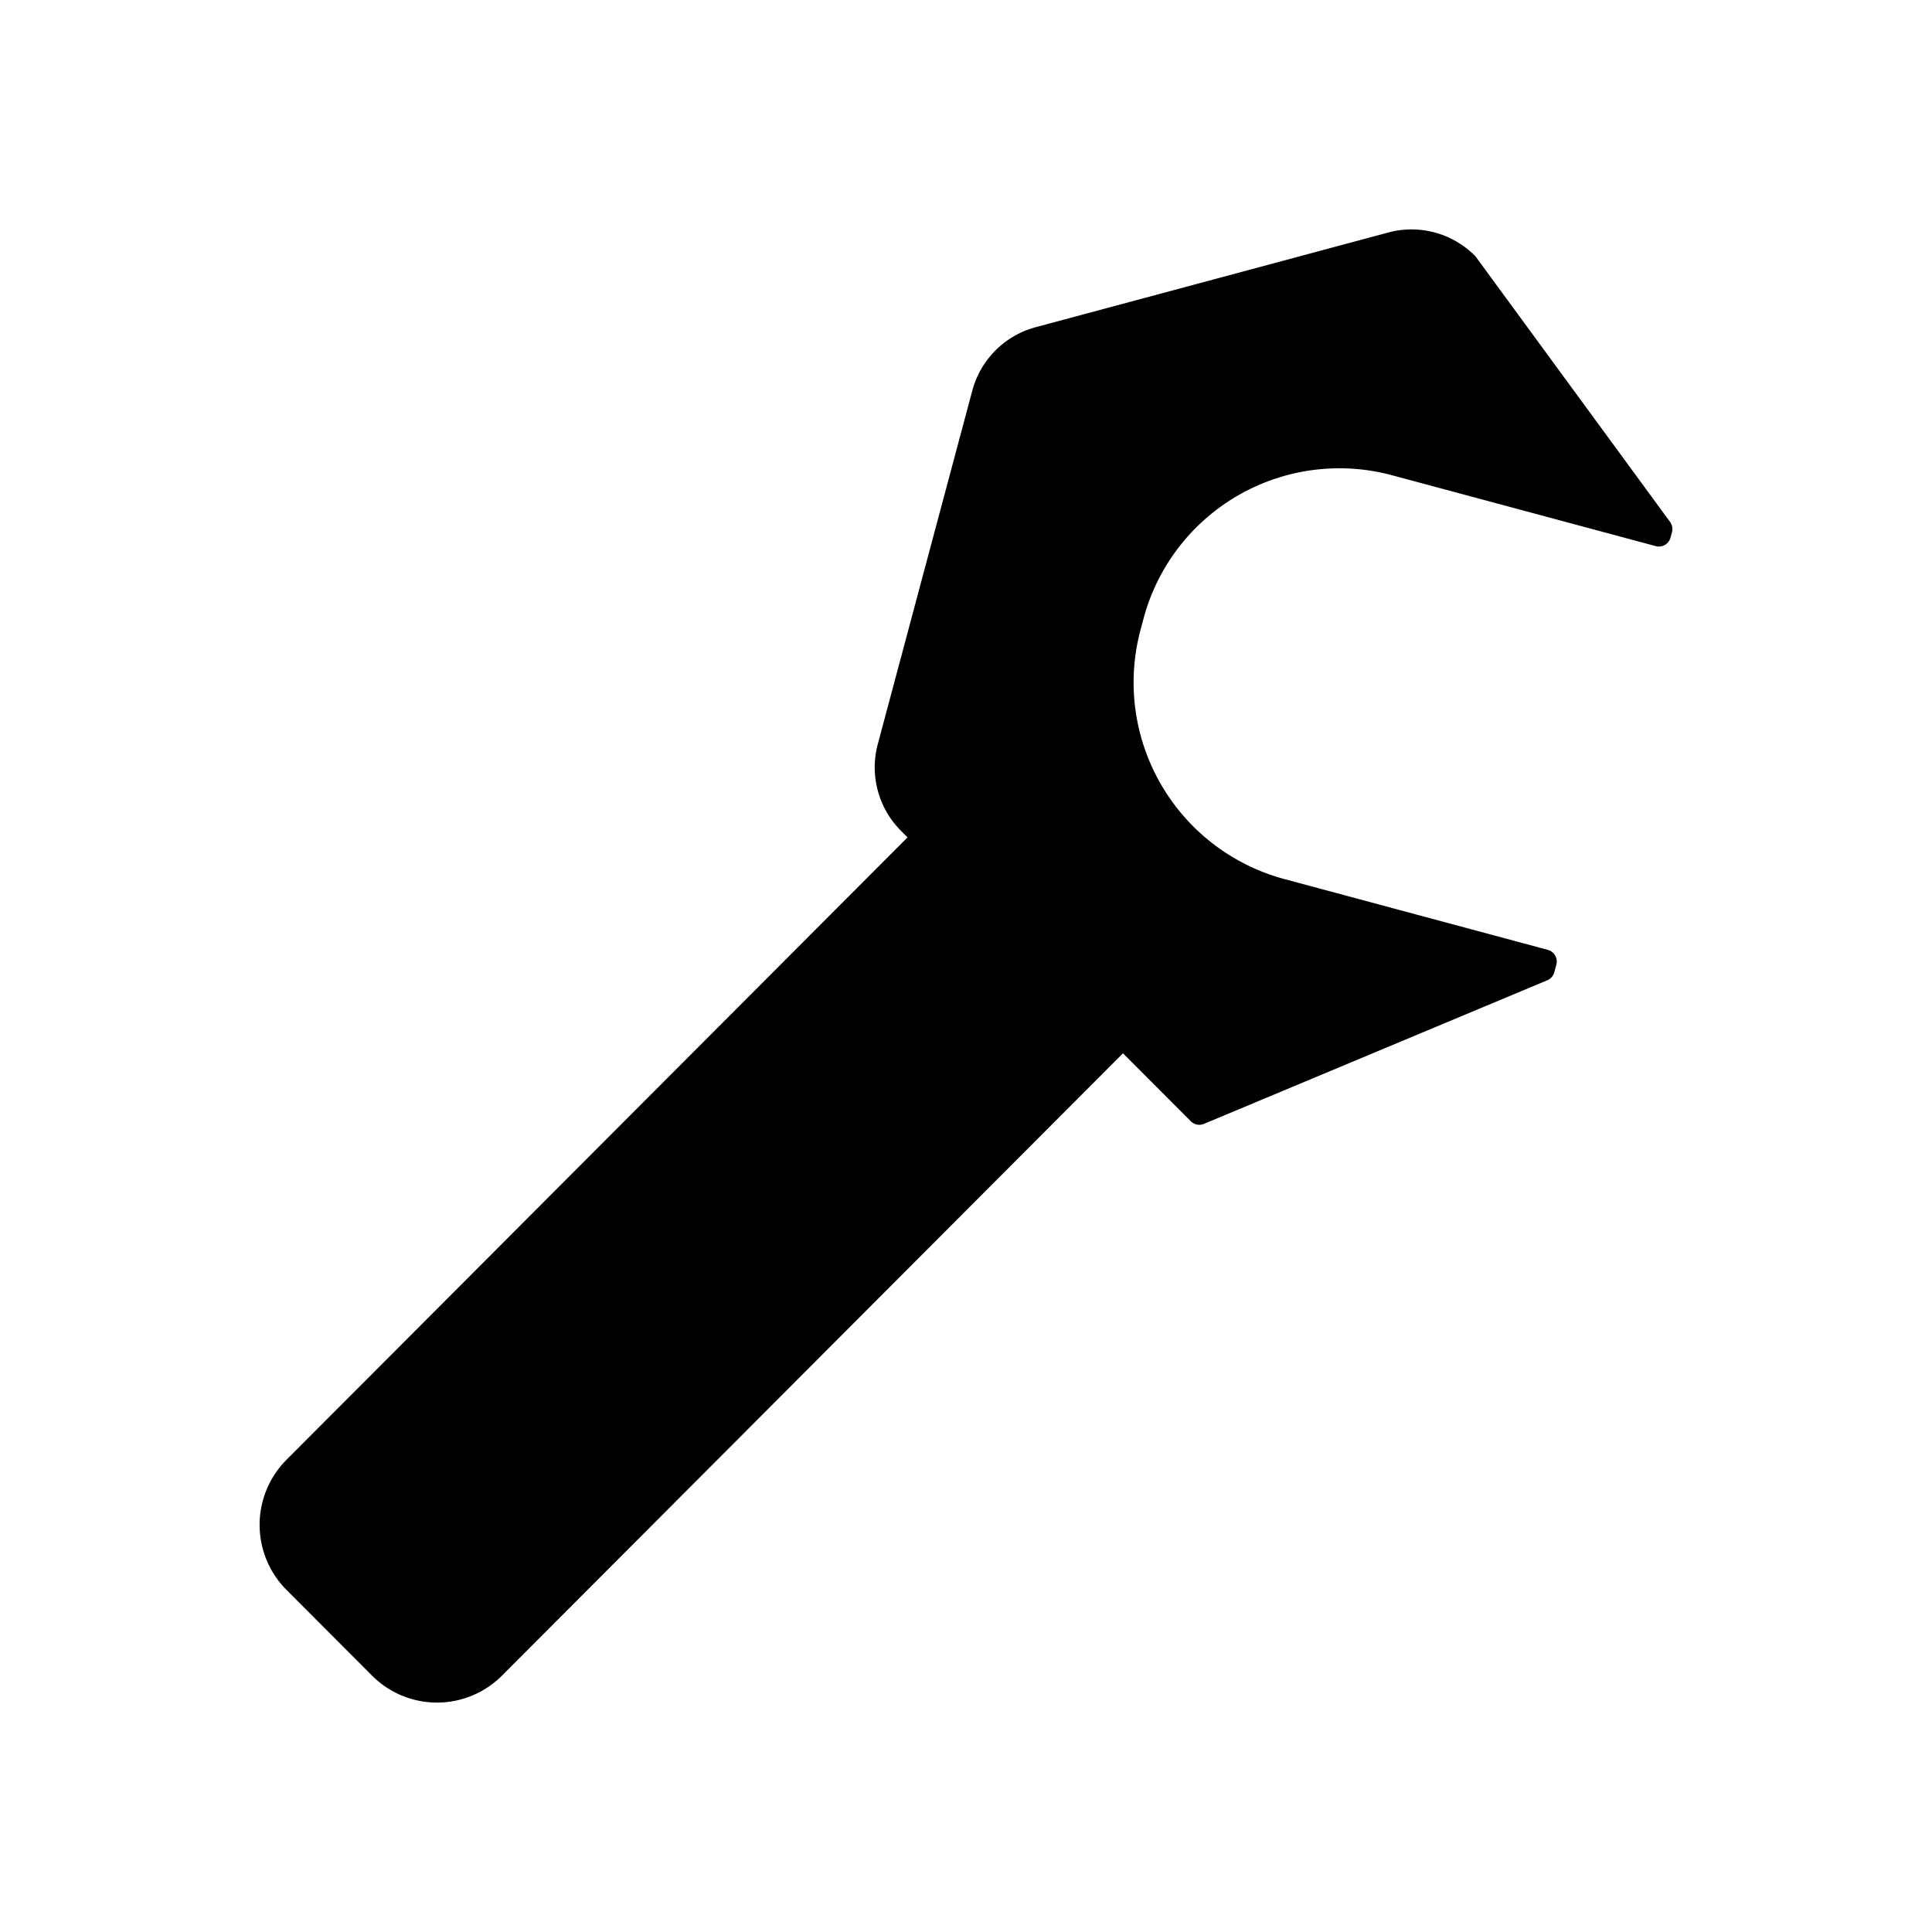 <svg xmlns="http://www.w3.org/2000/svg" viewBox="0 0 320 320">
  <title>_.support.wrench-filled</title>
  <g id="console">
    <path d="M61.618,277.532a15.202,15.202,0,0,0,21.53,0L186.002,174.457l11.232,11.257a1.994,1.994,0,0,0,2.188.432l56.86-23.783a1.996,1.996,0,0,0,1.16-1.328l.337-1.259a1.999,1.999,0,0,0-1.413-2.448l-43.65-11.732A33.736,33.736,0,0,1,187.76,113.034a33.839,33.839,0,0,1,1.156-8.752l.457-1.708-1.932-.517,1.932.516a33.586,33.586,0,0,1,41.216-23.851l43.652,11.733a2,2,0,0,0,2.451-1.415l.24-.898a1.996,1.996,0,0,0-.319-1.699L244.48,42.584l-.198-.231a14.804,14.804,0,0,0-14.326-3.846L171.529,54.196a14.843,14.843,0,0,0-10.485,10.506l-15.656,58.553a14.874,14.874,0,0,0,3.837,14.347l1.093,1.095L47.457,241.777a15.27,15.27,0,0,0,0,21.564Z" class="fill"/>
  </g>
</svg>
